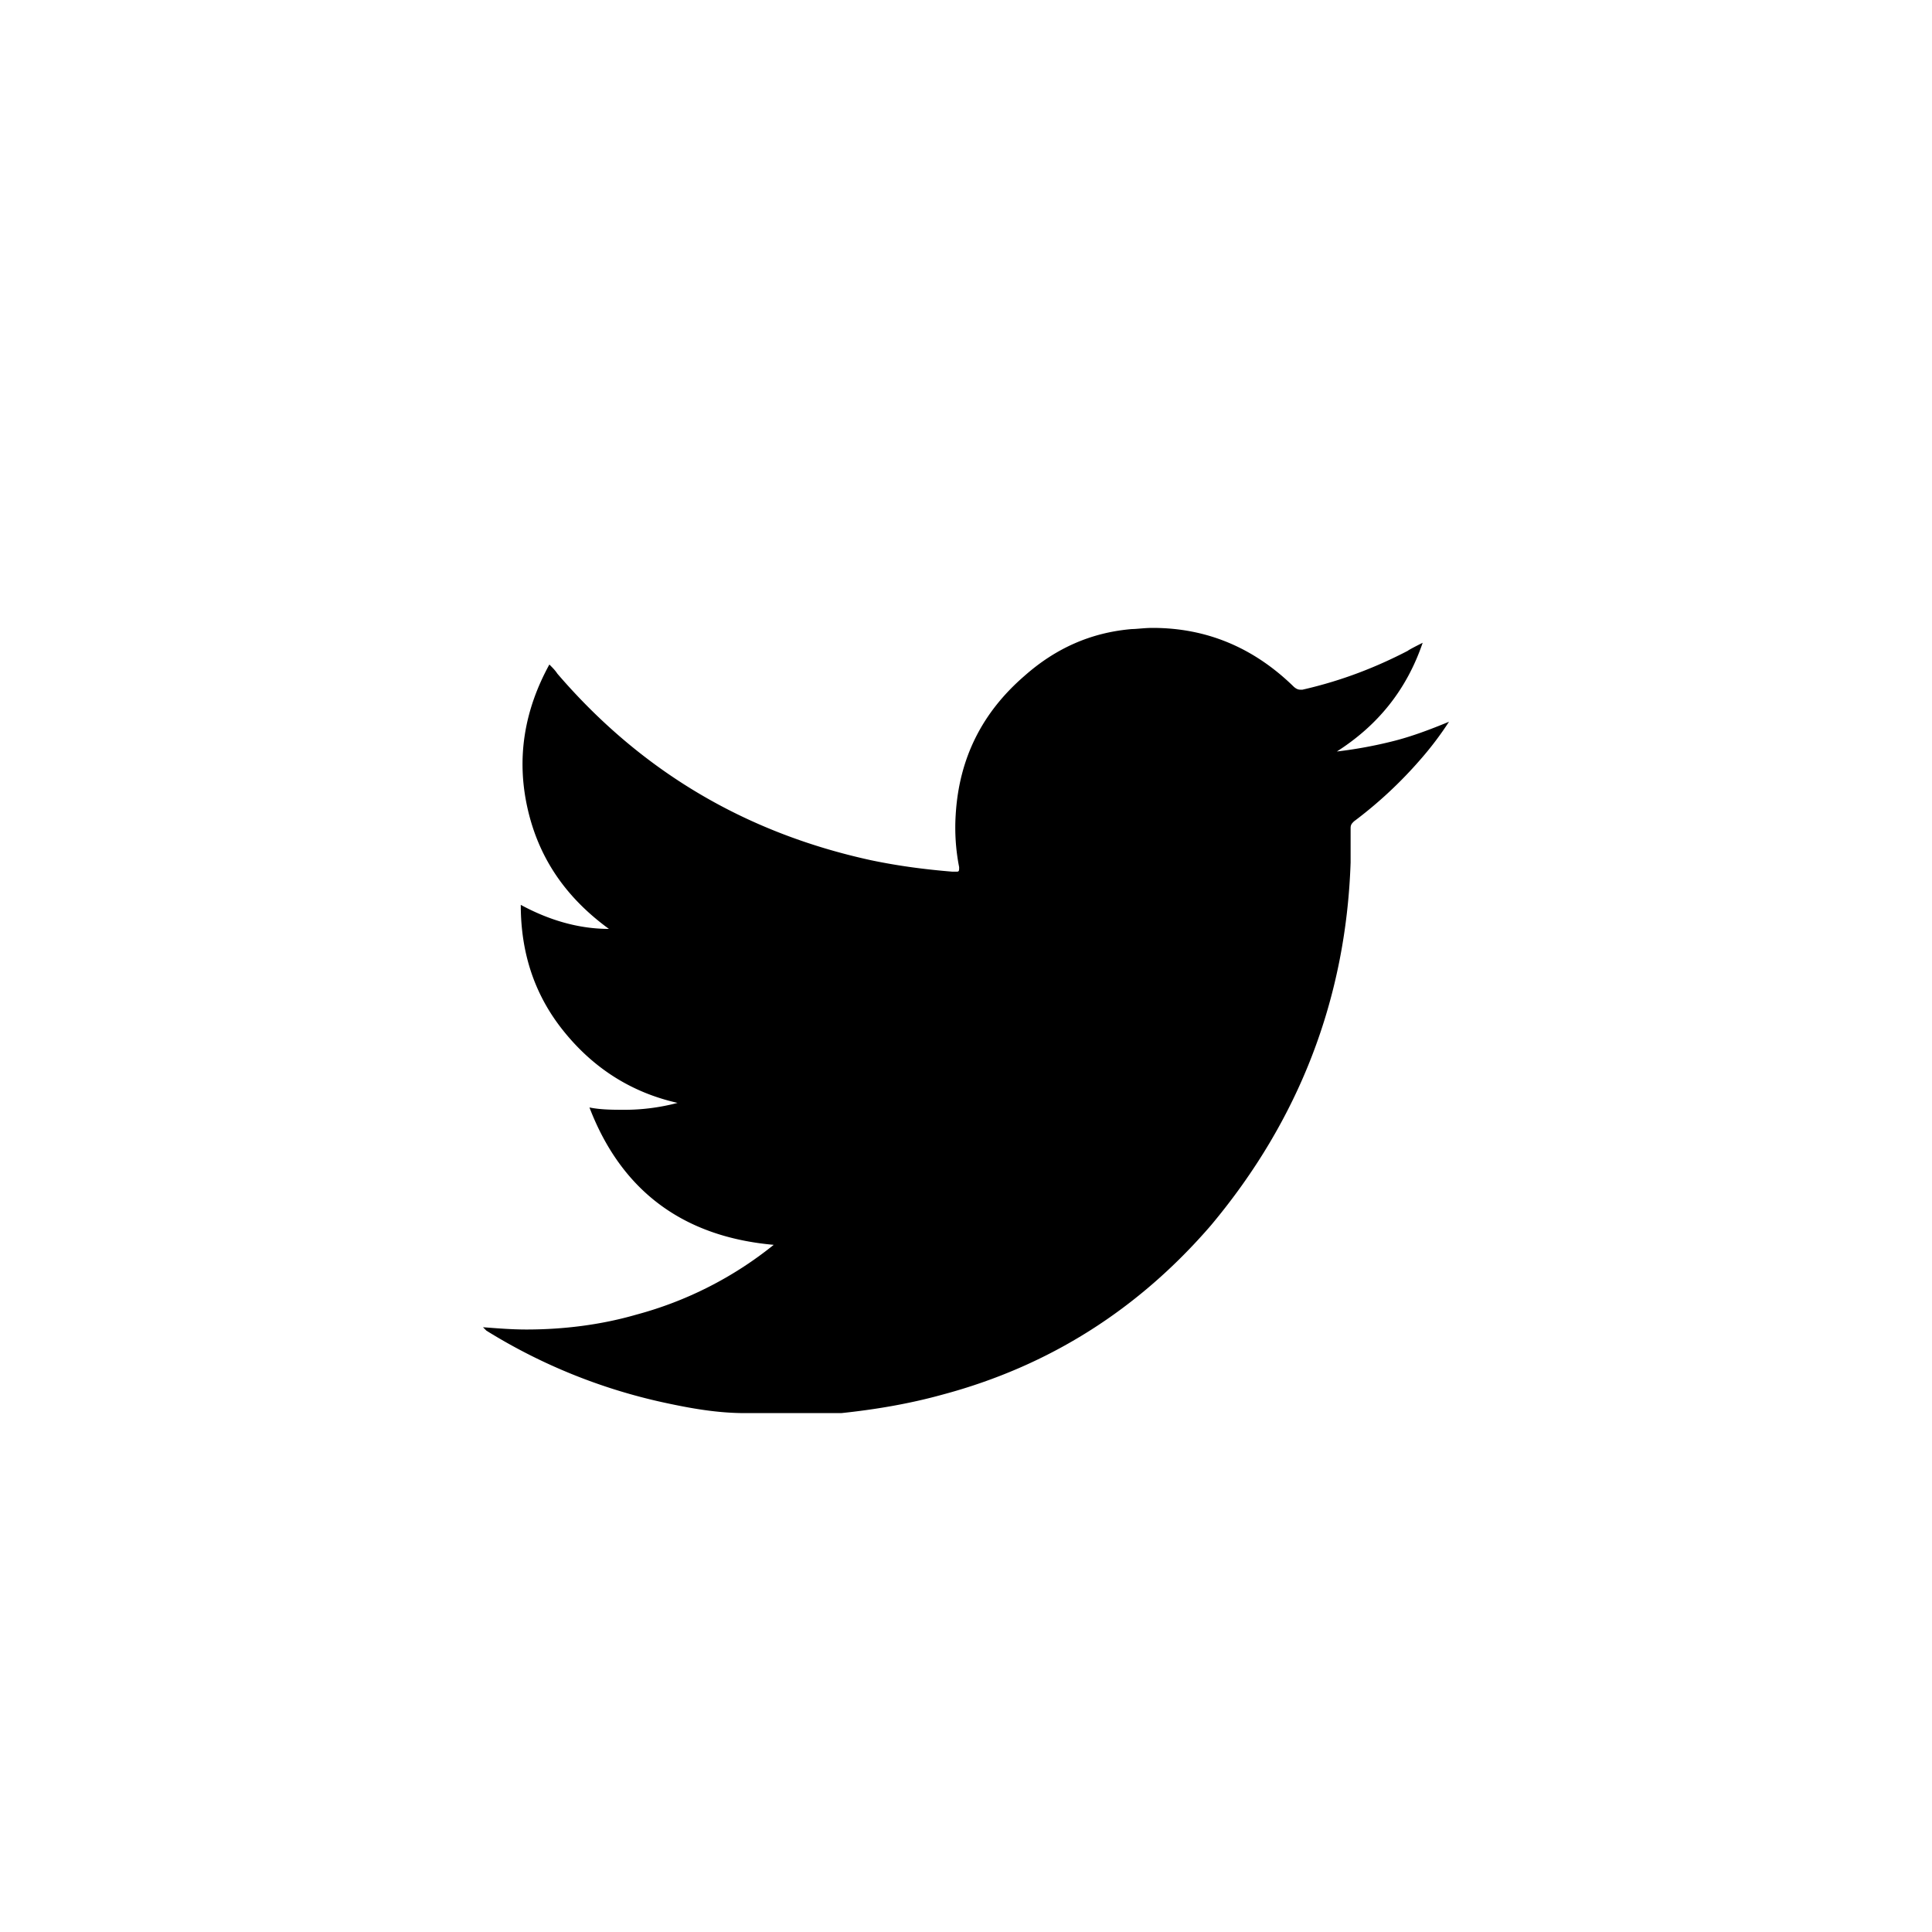 <svg xmlns="http://www.w3.org/2000/svg" width="40" height="40">
  <path d="M23.863 13c1.113 0 2.085.403 2.914 1.209.048.047.095.07.142.07h.048c.83-.189 1.54-.473 2.18-.805.024-.024.26-.142.308-.166-.332.972-.924 1.706-1.777 2.251a9.095 9.095 0 0 0 1.16-.213c.38-.095.76-.237 1.162-.403a6.76 6.76 0 0 1-.592.782 8.8 8.8 0 0 1-1.375 1.28c-.047.047-.07.07-.07.142V17.858c-.096 2.82-1.067 5.332-2.892 7.512-1.493 1.73-3.341 2.914-5.569 3.507-.687.19-1.398.308-2.085.38H15.427c-.57 0-1.114-.096-1.66-.214a11.663 11.663 0 0 1-3.696-1.493L10 27.479c.308.023.592.047.9.047.759 0 1.54-.095 2.275-.308a7.705 7.705 0 0 0 2.844-1.445c-1.872-.166-3.152-1.114-3.815-2.844.237.048.497.048.734.048.356 0 .735-.048 1.09-.143-.947-.213-1.73-.71-2.346-1.47-.616-.757-.9-1.634-.9-2.63.569.309 1.185.498 1.825.498-.877-.64-1.446-1.445-1.683-2.488-.237-1.043-.07-2.038.45-2.986.071.071.119.119.166.19 1.73 2.014 3.887 3.294 6.493 3.862.569.119 1.114.19 1.683.237h.094c.048 0 .048-.023.048-.094a4.223 4.223 0 0 1-.071-1.09c.07-1.162.545-2.11 1.422-2.868.64-.568 1.374-.9 2.227-.971.095 0 .26-.024.427-.024"/>
</svg>